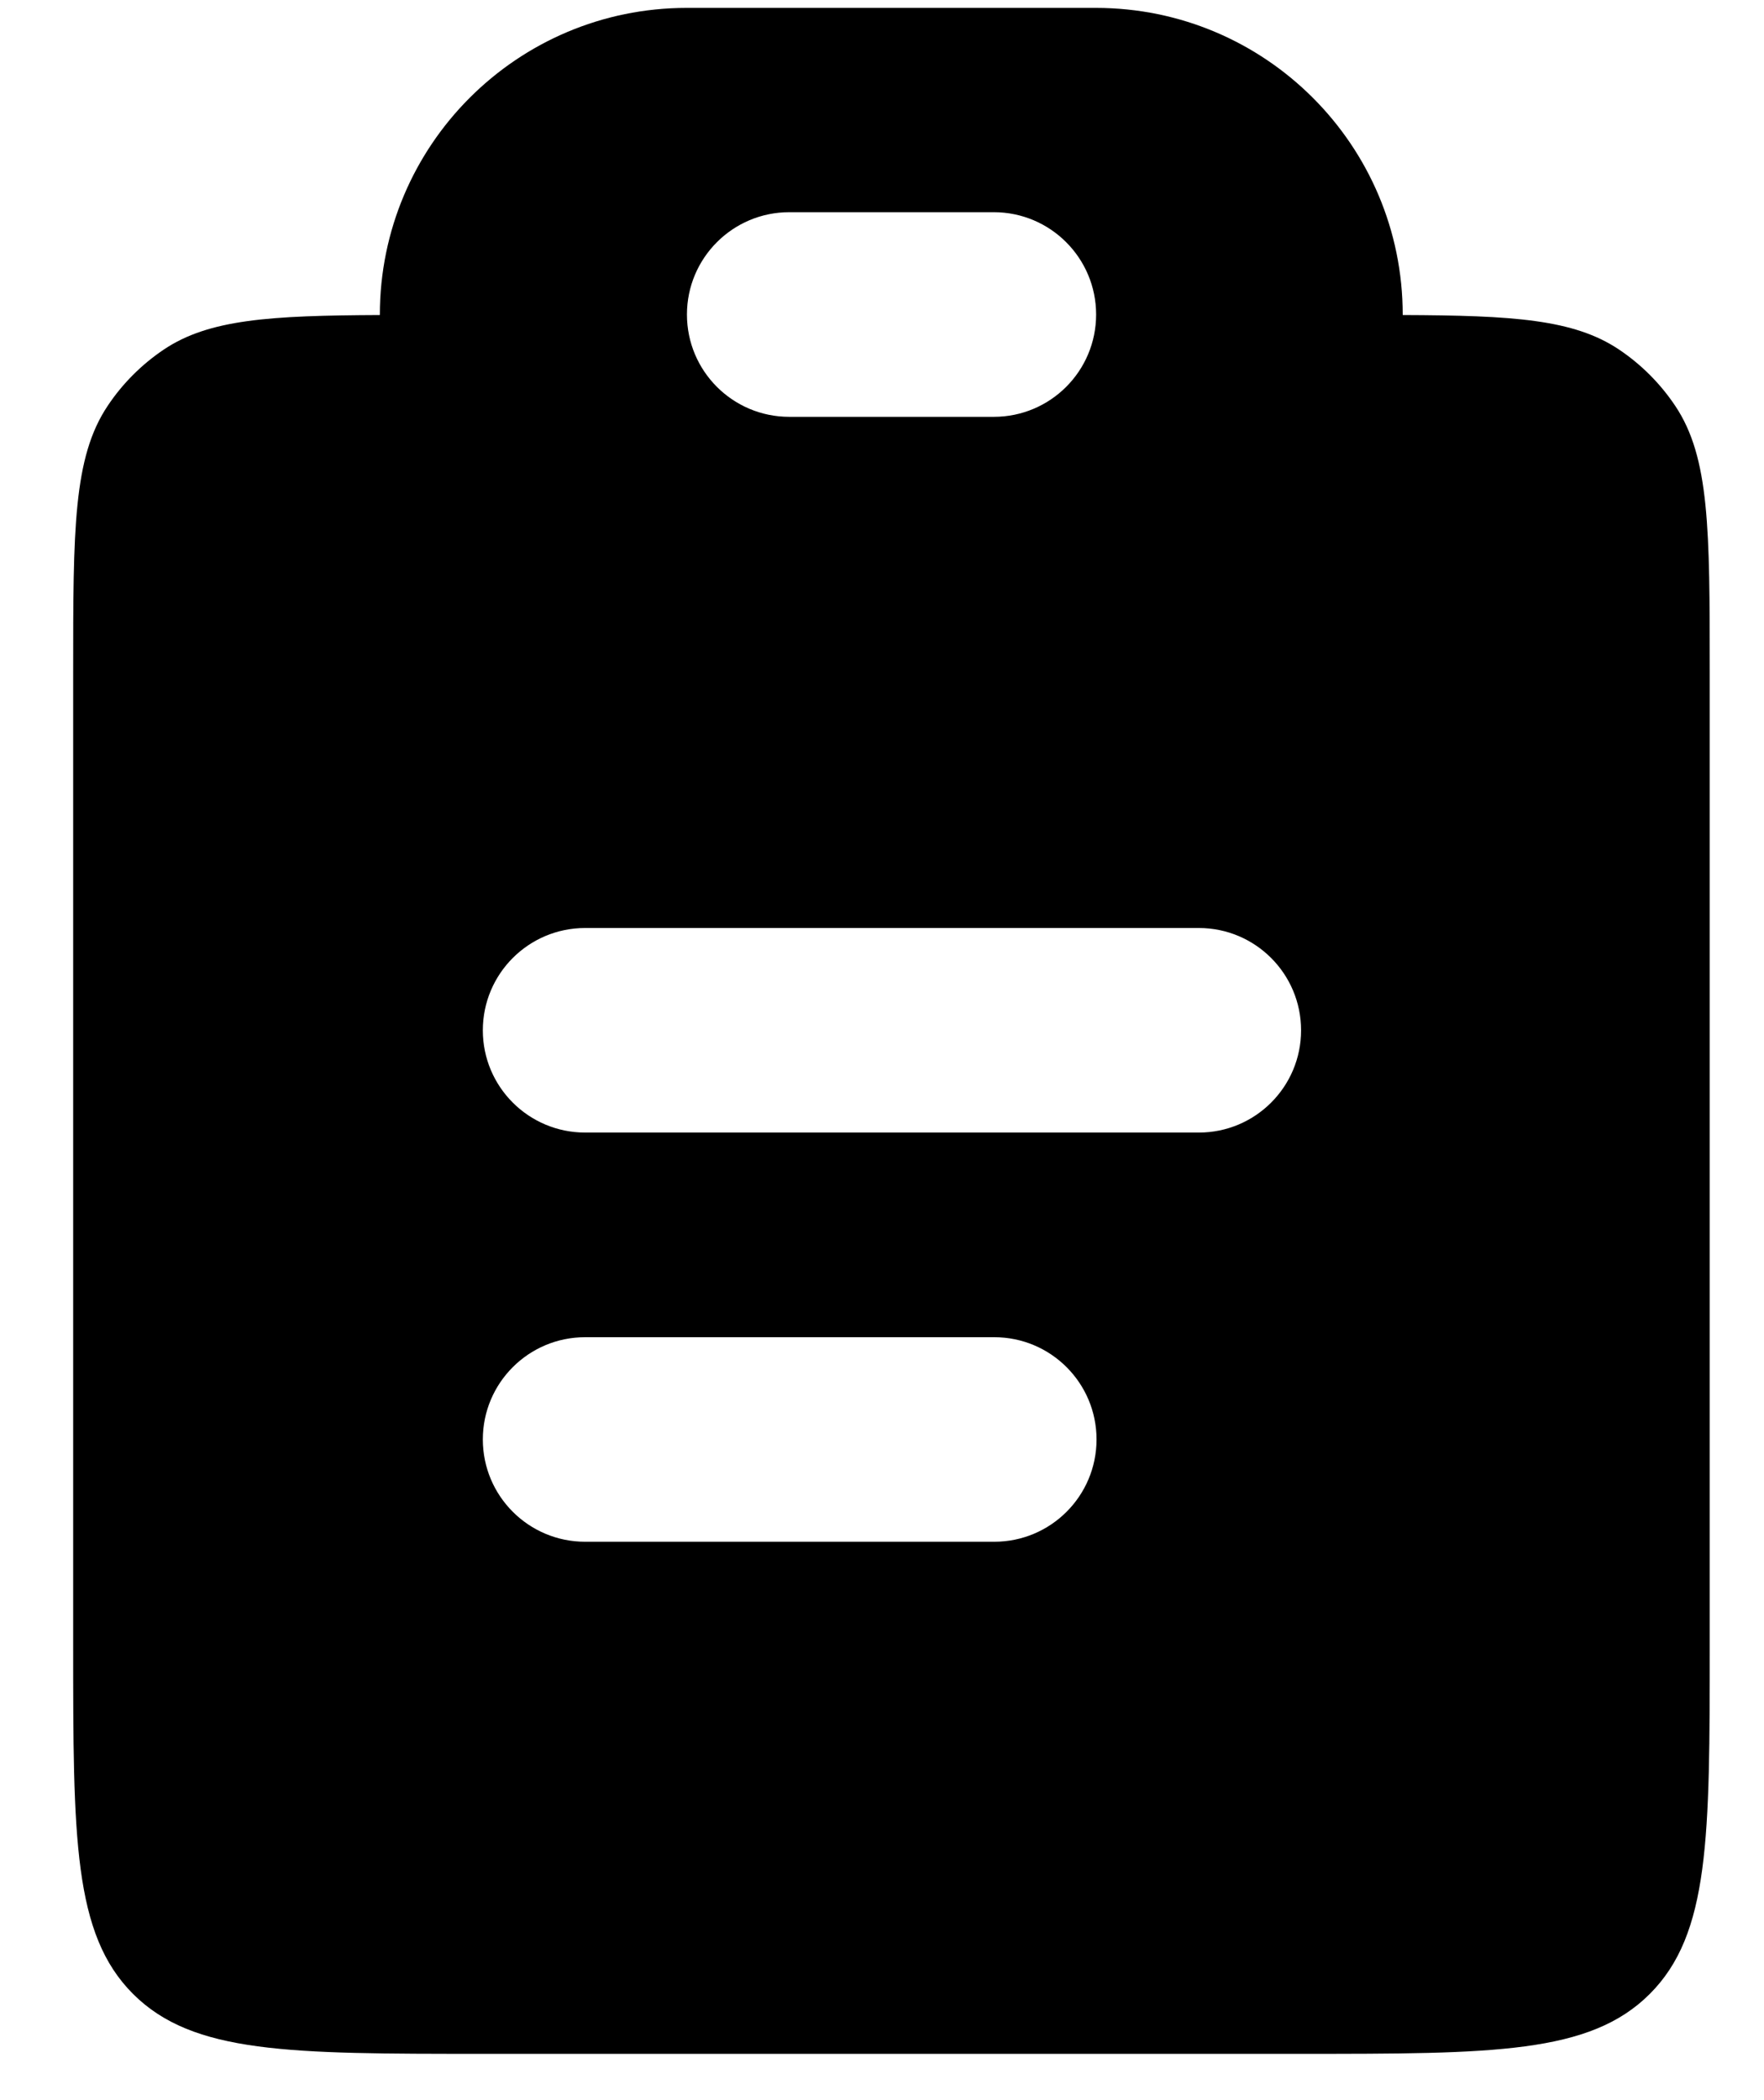 <svg width="21" height="25" viewBox="0 0 21 25" fill="none" xmlns="http://www.w3.org/2000/svg">
<path fill-rule="evenodd" clip-rule="evenodd" d="M8.175 0.094C6.158 0.094 4.522 1.729 4.522 3.747L4.522 3.75C3.21 3.756 2.49 3.801 1.953 4.159C1.688 4.337 1.459 4.565 1.282 4.831C0.871 5.445 0.871 6.301 0.871 8.011V19.578C0.871 21.874 0.871 23.023 1.584 23.736C2.298 24.449 3.446 24.449 5.742 24.449H15.483C17.779 24.449 18.927 24.449 19.64 23.736C20.354 23.023 20.354 21.874 20.354 19.578V8.011C20.354 6.301 20.354 5.445 19.943 4.831C19.765 4.565 19.537 4.337 19.271 4.159C18.734 3.801 18.014 3.755 16.699 3.75L16.699 3.747C16.699 1.729 15.063 0.094 13.046 0.094H8.175ZM8.178 3.744C8.178 3.072 8.723 2.526 9.396 2.526H11.831C12.504 2.526 13.049 3.072 13.049 3.744C13.049 4.417 12.504 4.962 11.831 4.962H9.396C8.723 4.962 8.178 4.417 8.178 3.744ZM6.966 11.047C6.293 11.047 5.748 11.592 5.748 12.265C5.748 12.937 6.293 13.482 6.966 13.482H14.272C14.944 13.482 15.489 12.937 15.489 12.265C15.489 11.592 14.944 11.047 14.272 11.047H6.966ZM6.966 15.918C6.293 15.918 5.748 16.463 5.748 17.135C5.748 17.808 6.293 18.353 6.966 18.353H11.836C12.509 18.353 13.054 17.808 13.054 17.135C13.054 16.463 12.509 15.918 11.836 15.918H6.966Z" fill="black"/>
</svg>
